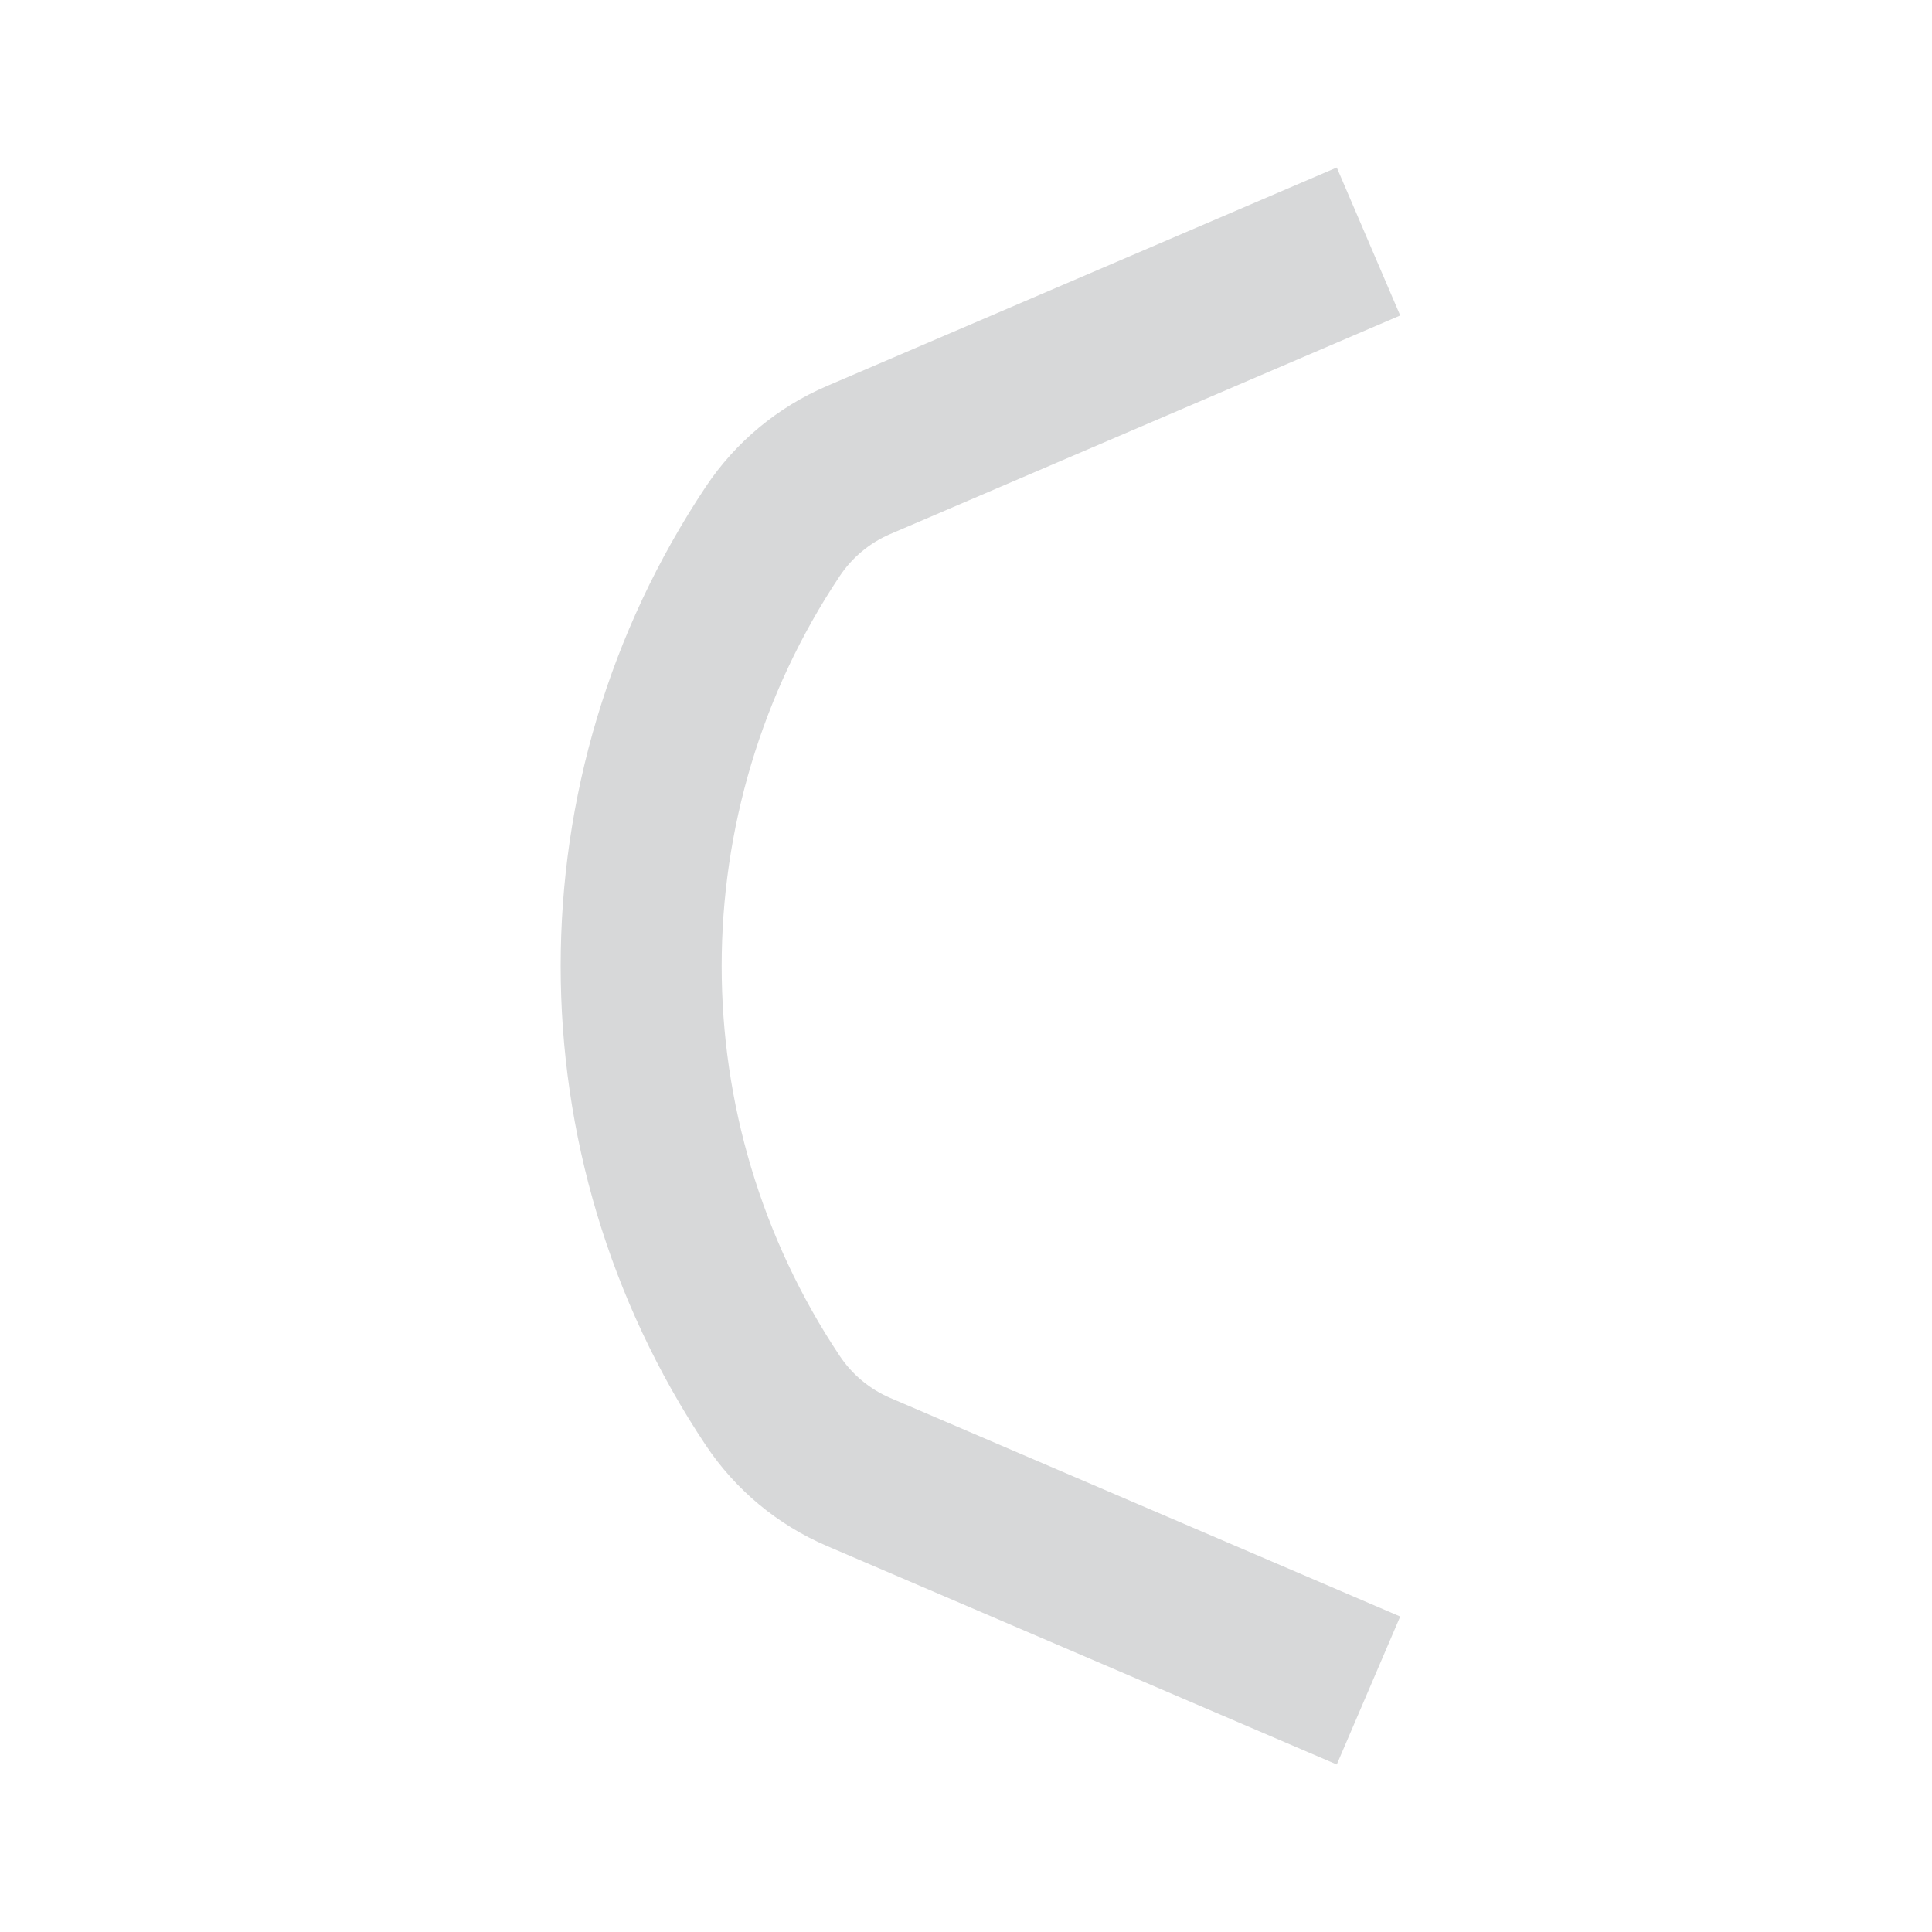<svg width="24" height="24" viewBox="0 0 24 24" fill="none" xmlns="http://www.w3.org/2000/svg">
<path d="M17 3L10.665 5.715C10.231 5.901 9.861 6.209 9.599 6.602V6.602C7.42 9.871 7.42 14.129 9.599 17.398V17.398C9.861 17.791 10.231 18.099 10.665 18.285L17 21" stroke="#D7D8D9" stroke-width="2" stroke-linejoin="round"/>
</svg>
